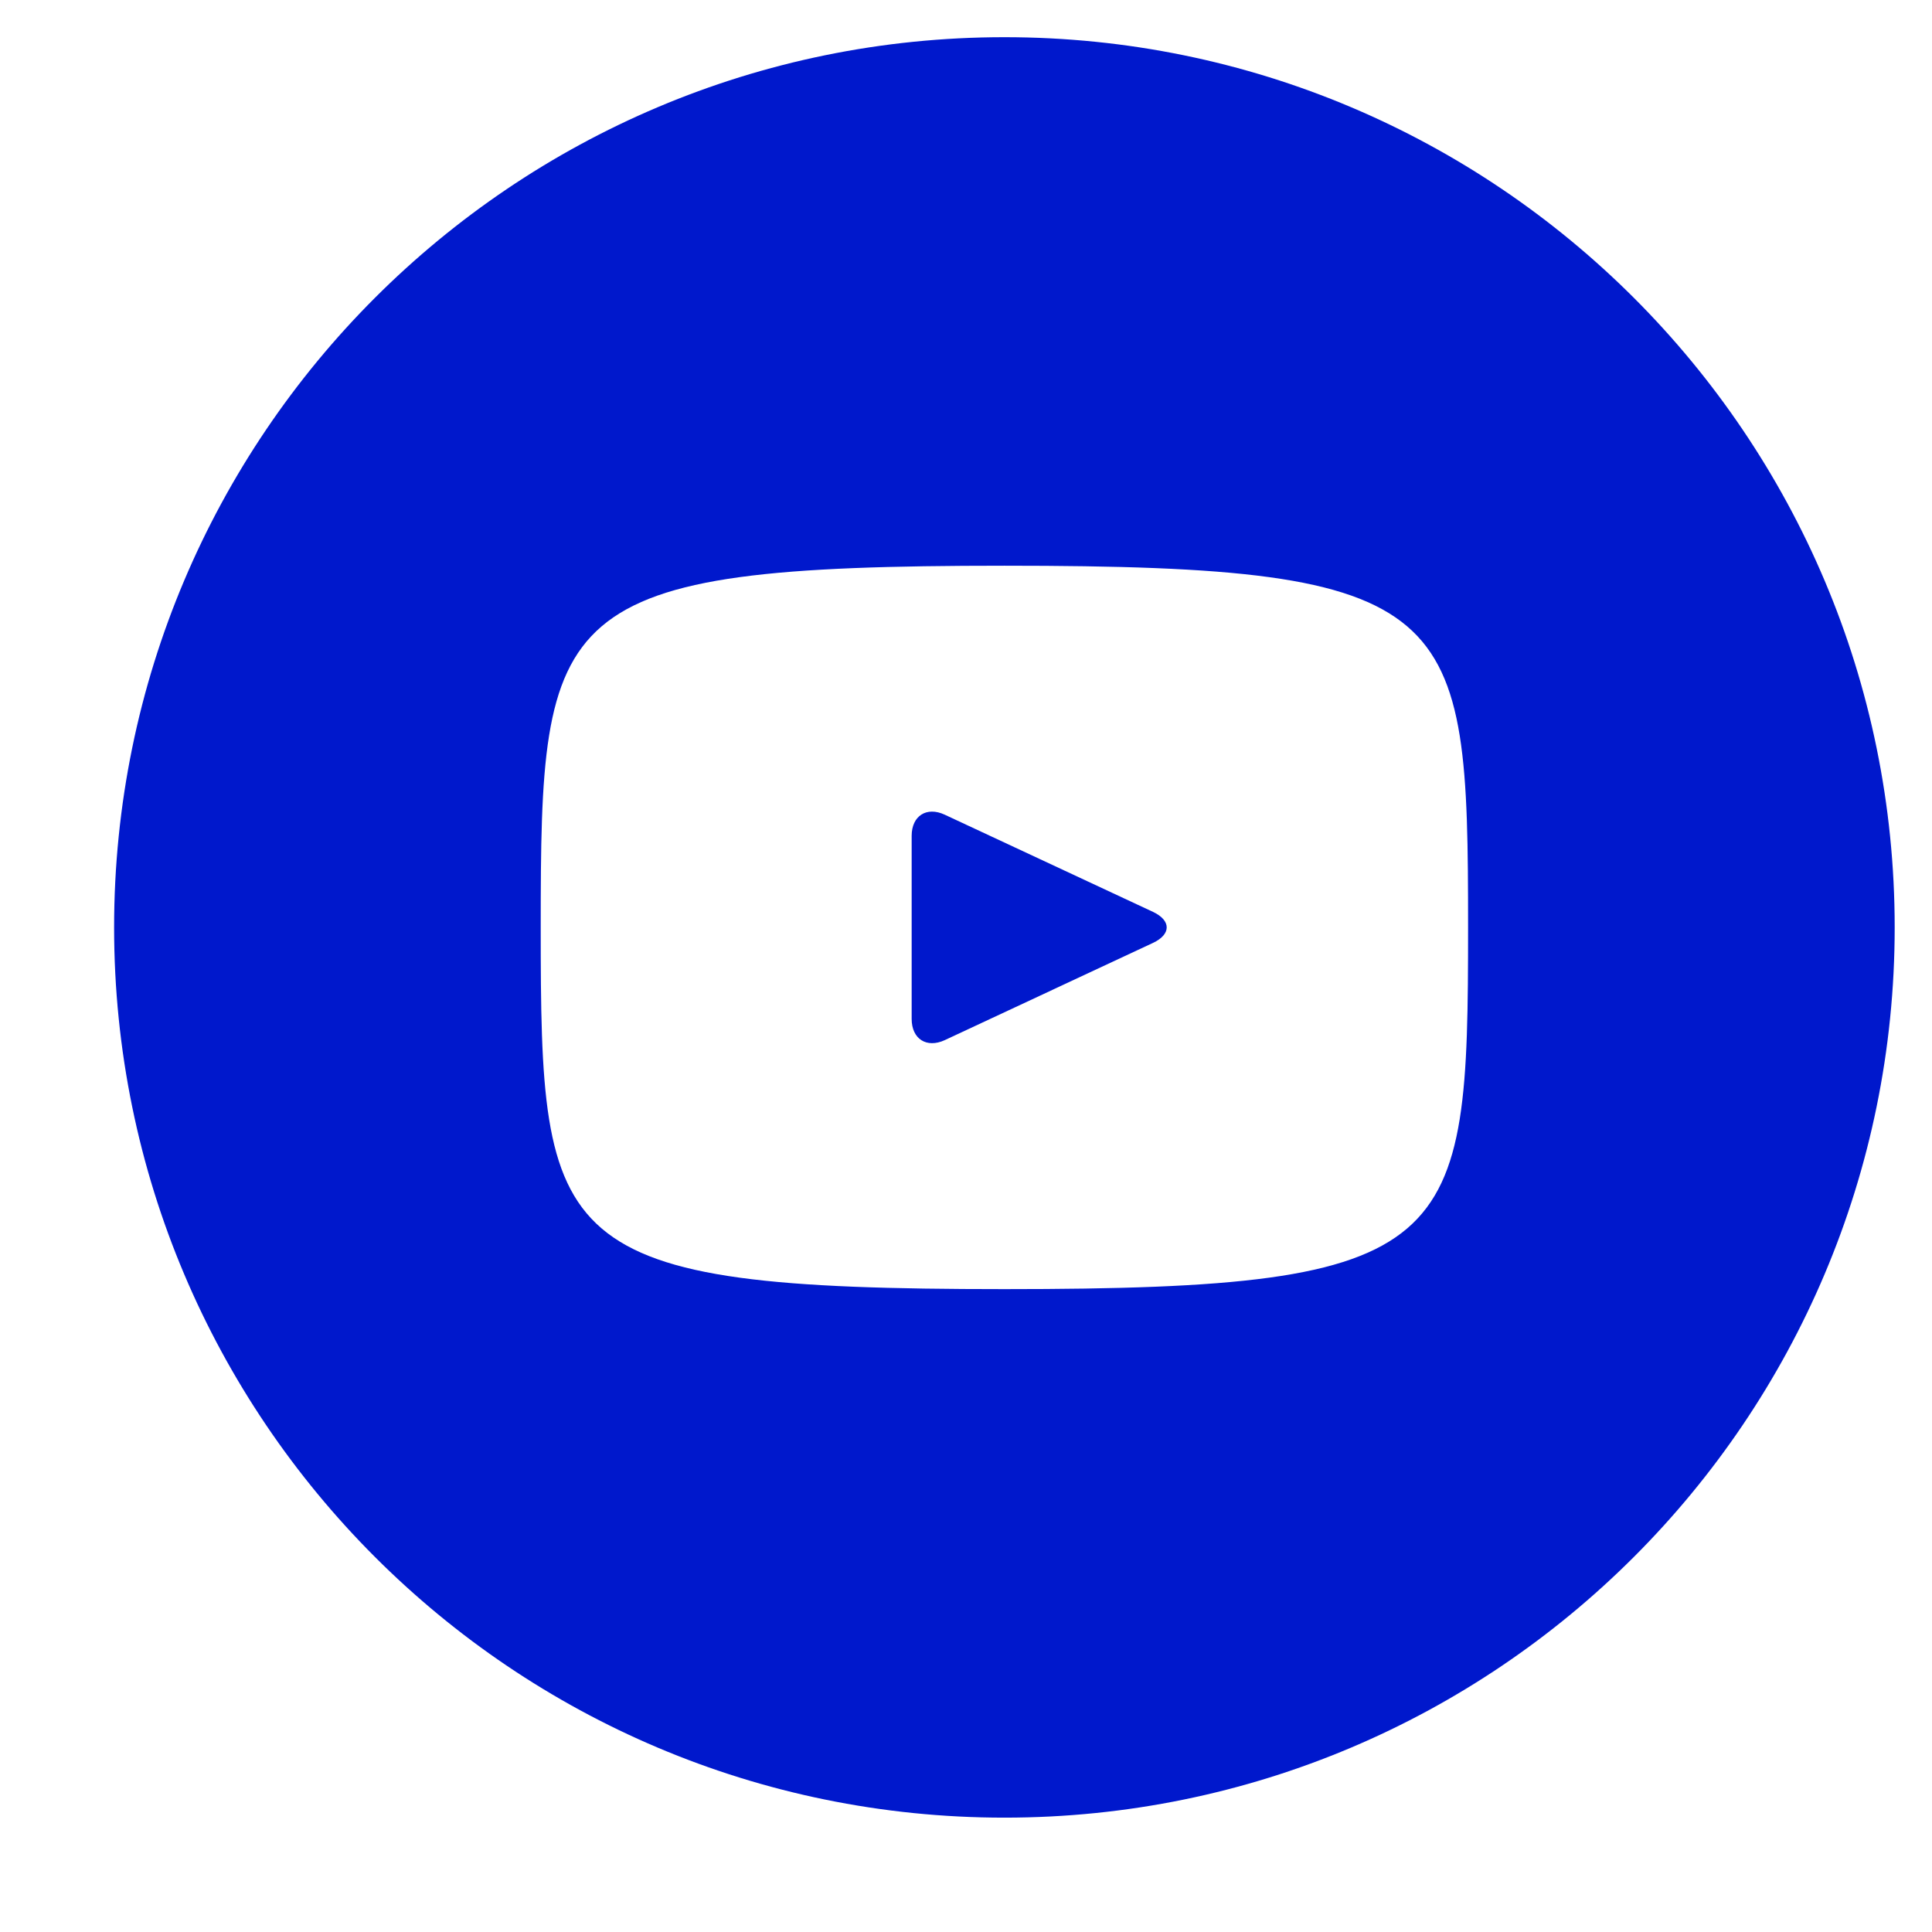 <svg width="16" height="16" viewBox="0 0 16 16" fill="none" xmlns="http://www.w3.org/2000/svg">
<path d="M9.549 7.552L7.824 6.747C7.674 6.677 7.55 6.756 7.55 6.922V8.438C7.55 8.605 7.674 8.683 7.824 8.614L9.548 7.809C9.7 7.738 9.7 7.623 9.549 7.552ZM8.318 0.308C4.246 0.308 0.945 3.608 0.945 7.68C0.945 11.752 4.246 15.053 8.318 15.053C12.39 15.053 15.691 11.752 15.691 7.68C15.691 3.608 12.39 0.308 8.318 0.308ZM8.318 10.676C4.544 10.676 4.478 10.335 4.478 7.68C4.478 5.025 4.544 4.685 8.318 4.685C12.092 4.685 12.158 5.025 12.158 7.68C12.158 10.335 12.092 10.676 8.318 10.676Z" fill="#0018CC"/>
</svg>
